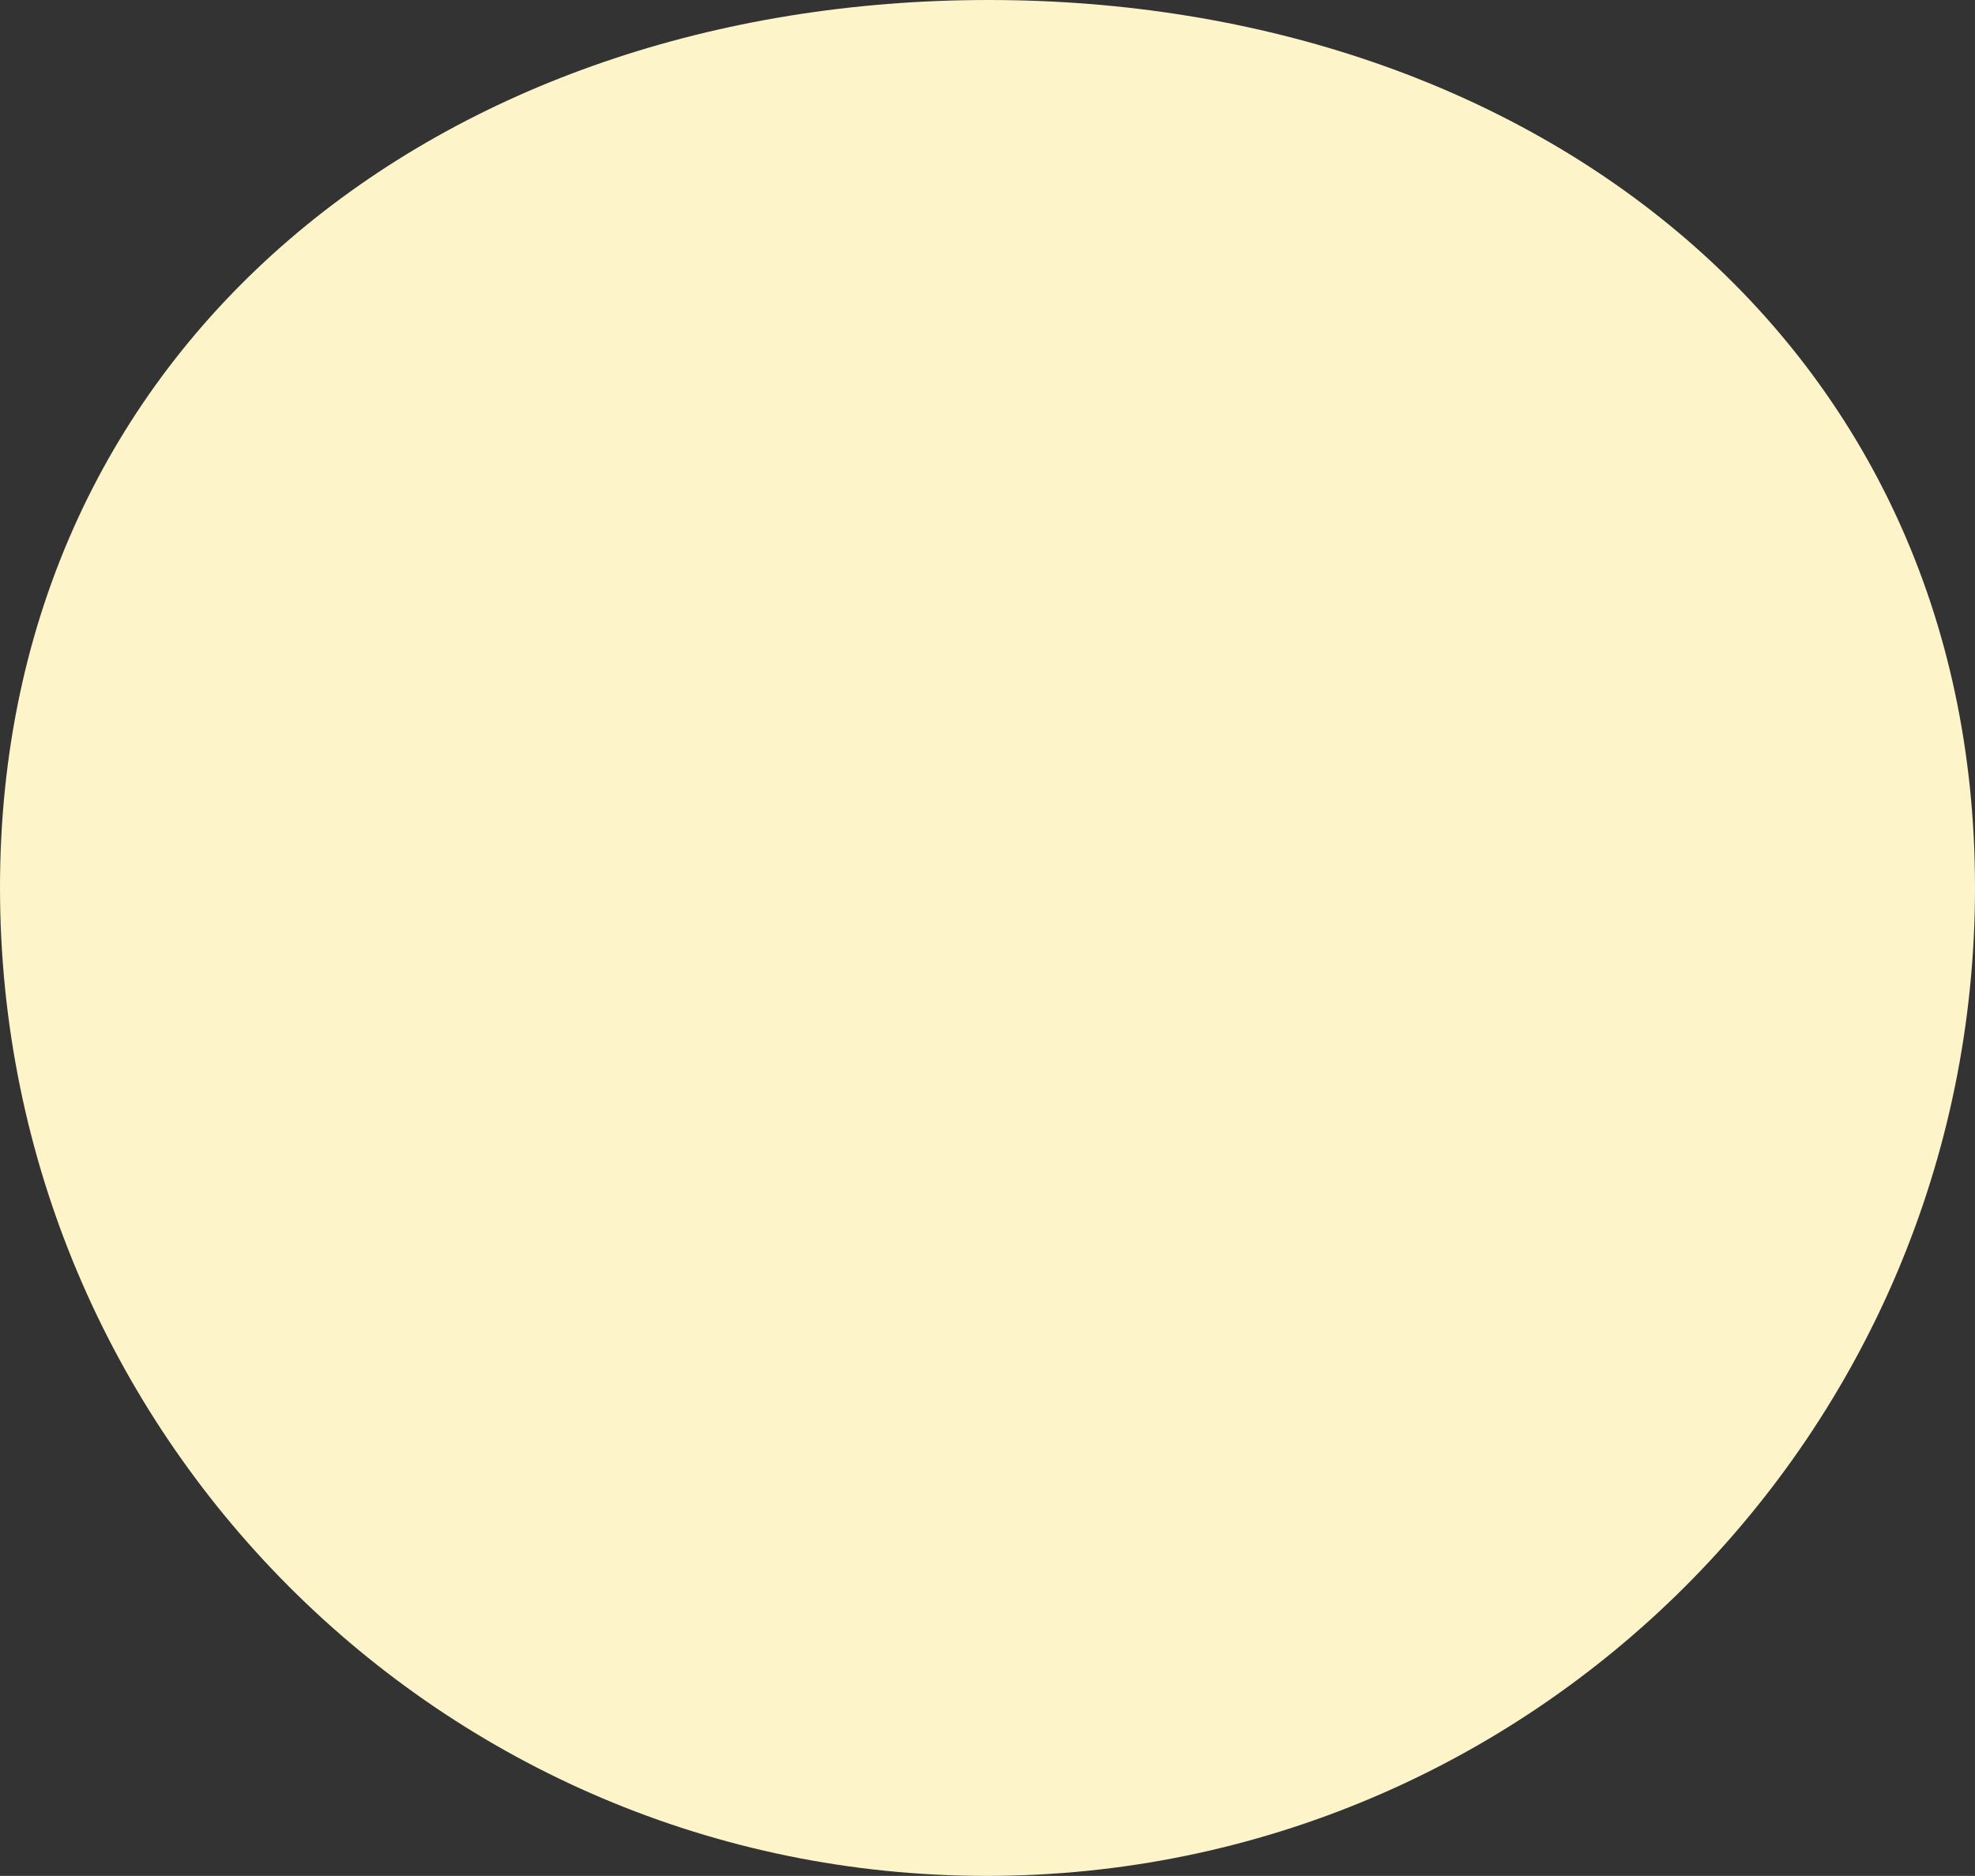 <?xml version="1.0" encoding="utf-8"?>
<!-- Generator: Adobe Illustrator 20.1.0, SVG Export Plug-In . SVG Version: 6.00 Build 0)  -->
<svg version="1.1" id="Layer_1" xmlns="http://www.w3.org/2000/svg" xmlns:xlink="http://www.w3.org/1999/xlink" x="0px" y="0px"
	 viewBox="0 0 103.9 98.7" style="enable-background:new 0 0 103.9 98.7;" xml:space="preserve">
<rect x="0" y="0" width="103.9" height="98.7" fill="#333333" stroke="none"/>
<style type="text/css">
	.st0{fill:#FDF4C9;}
</style>
<g>
	<g>
		<g>
			<g>
				<path class="st0" d="M103.9,46.7c0,28.7-23.3,52-52,52S0,75.4,0,46.7C0,18,23.3,0,52,0S103.9,18,103.9,46.7z"/>
			</g>
		</g>
	</g>
</g>
</svg>

